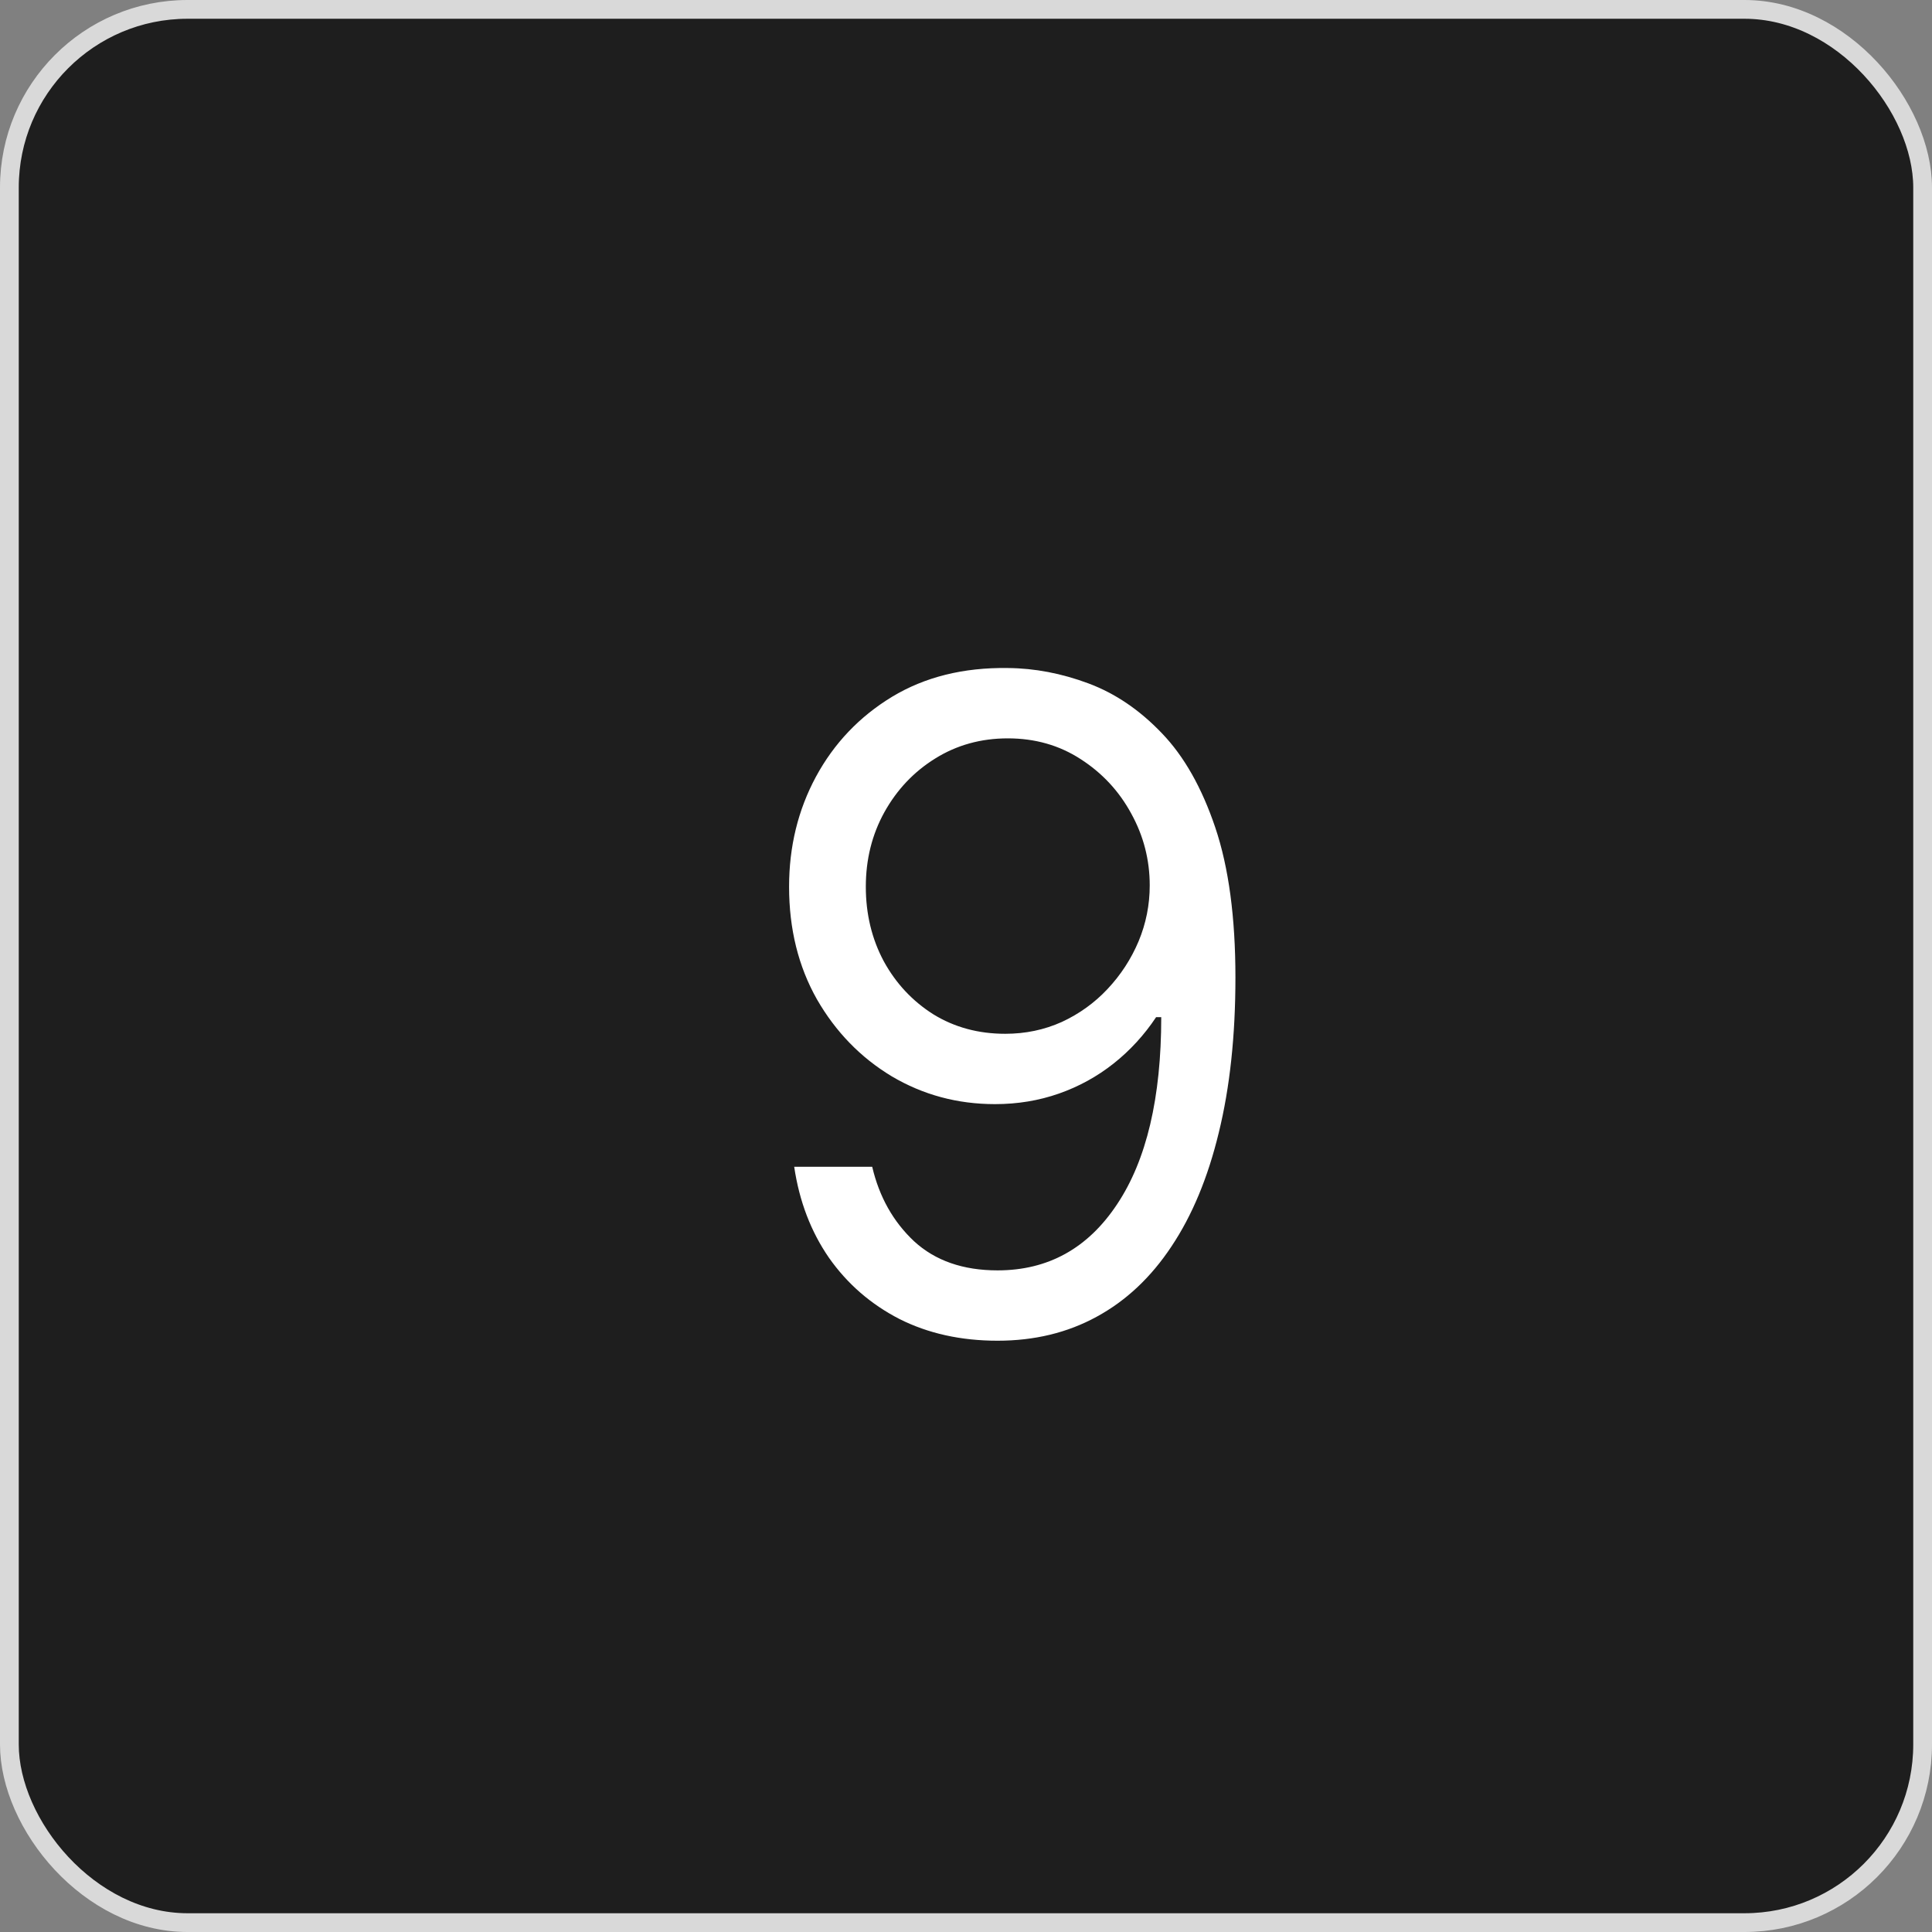 <svg width="103" height="103" viewBox="0 0 103 103" fill="none" xmlns="http://www.w3.org/2000/svg">
<rect x="0" y="0" width="103" height="103" fill="#808080" stroke="none"/>
<rect x="0.5" y="0.5" width="102" height="102" rx="9.5" fill="#1E1E1E" stroke="#D9D9D9"/>
<path d="M53.727 35.614C55.159 35.625 56.591 35.898 58.023 36.432C59.455 36.966 60.761 37.852 61.943 39.091C63.125 40.318 64.074 41.994 64.79 44.119C65.506 46.244 65.864 48.909 65.864 52.114C65.864 55.216 65.568 57.972 64.977 60.381C64.398 62.778 63.557 64.801 62.455 66.449C61.364 68.097 60.034 69.347 58.466 70.199C56.909 71.051 55.148 71.477 53.182 71.477C51.227 71.477 49.483 71.091 47.949 70.318C46.426 69.534 45.176 68.449 44.199 67.062C43.233 65.665 42.614 64.046 42.341 62.205H46.5C46.875 63.807 47.619 65.131 48.733 66.176C49.858 67.21 51.341 67.727 53.182 67.727C55.875 67.727 58 66.551 59.557 64.199C61.125 61.847 61.909 58.523 61.909 54.227H61.636C61 55.182 60.244 56.006 59.369 56.699C58.494 57.392 57.523 57.926 56.455 58.301C55.386 58.676 54.25 58.864 53.045 58.864C51.045 58.864 49.21 58.369 47.54 57.381C45.881 56.381 44.551 55.011 43.551 53.273C42.562 51.523 42.068 49.523 42.068 47.273C42.068 45.136 42.545 43.182 43.5 41.409C44.466 39.625 45.818 38.205 47.557 37.148C49.307 36.091 51.364 35.58 53.727 35.614ZM53.727 39.364C52.295 39.364 51.006 39.722 49.858 40.438C48.722 41.142 47.818 42.097 47.148 43.301C46.489 44.494 46.159 45.818 46.159 47.273C46.159 48.727 46.477 50.051 47.114 51.244C47.761 52.426 48.642 53.369 49.756 54.074C50.881 54.767 52.159 55.114 53.591 55.114C54.67 55.114 55.676 54.903 56.608 54.483C57.54 54.051 58.352 53.466 59.045 52.727C59.75 51.977 60.301 51.131 60.699 50.188C61.097 49.233 61.295 48.239 61.295 47.205C61.295 45.841 60.966 44.562 60.307 43.369C59.659 42.176 58.761 41.21 57.614 40.472C56.477 39.733 55.182 39.364 53.727 39.364Z" fill="white"/>
</svg>
